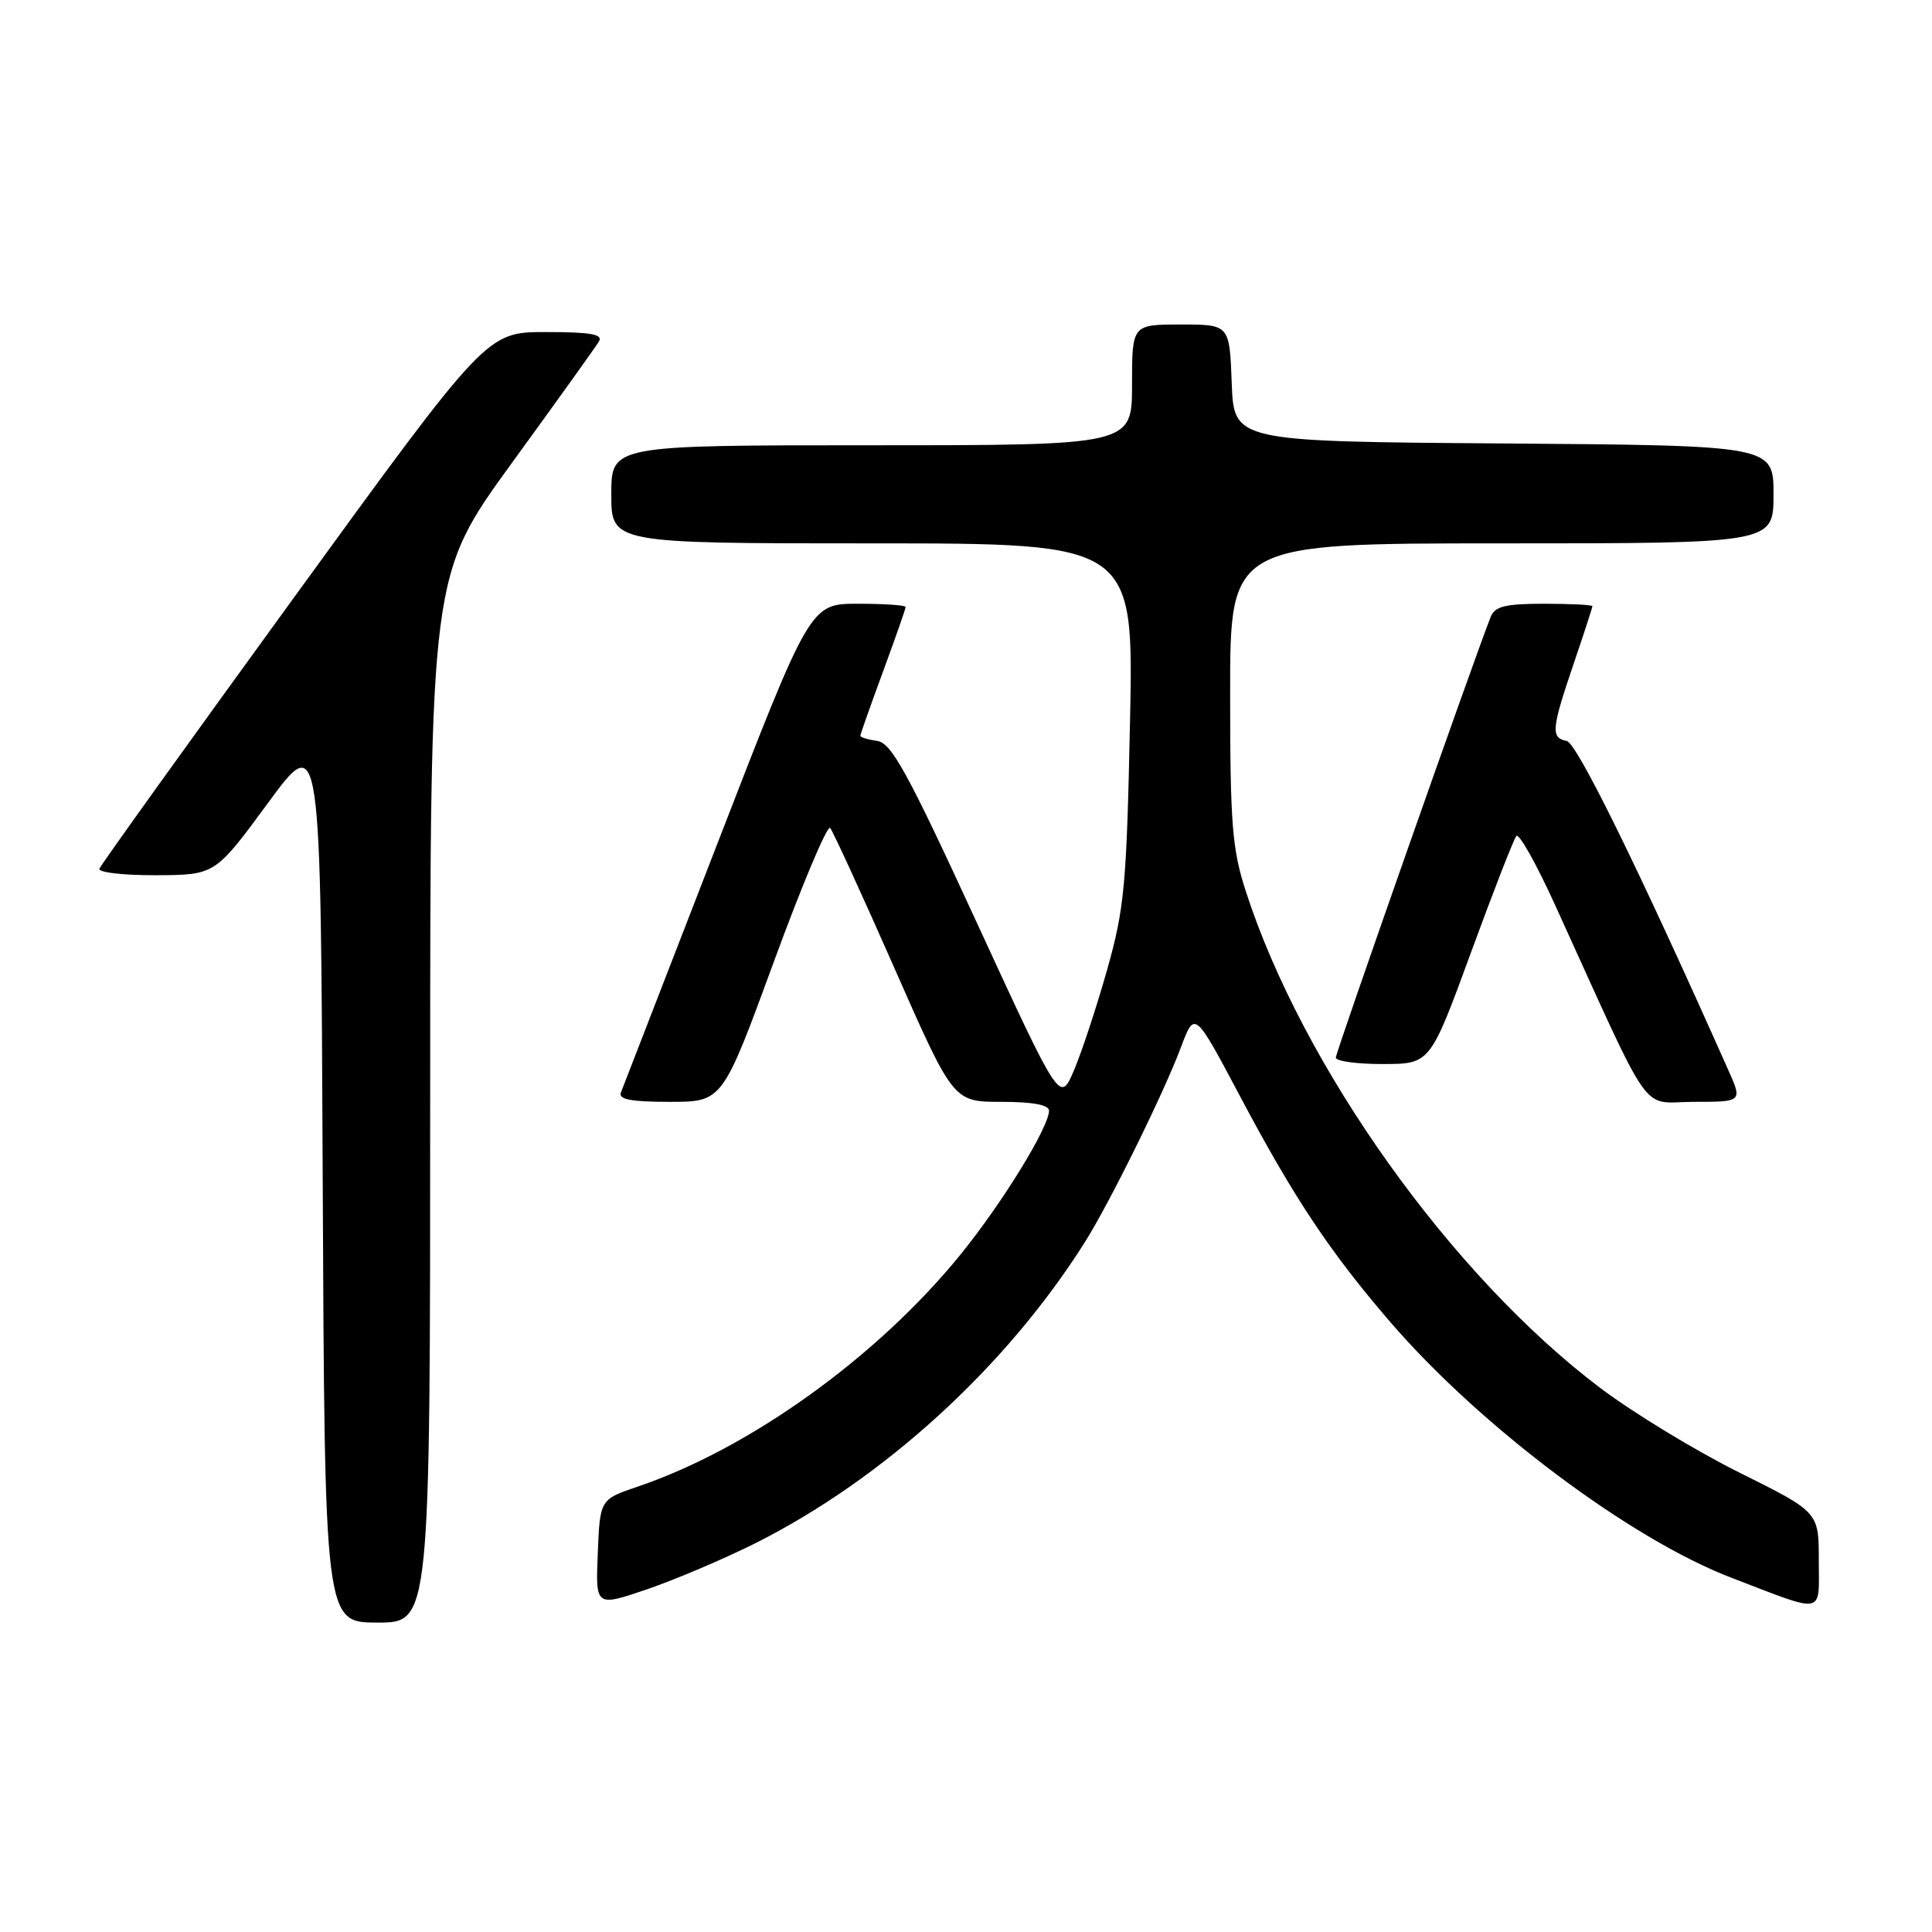 <?xml version="1.0" encoding="UTF-8" standalone="no"?>
<!DOCTYPE svg PUBLIC "-//W3C//DTD SVG 1.1//EN" "http://www.w3.org/Graphics/SVG/1.1/DTD/svg11.dtd" >
<svg xmlns="http://www.w3.org/2000/svg" xmlns:xlink="http://www.w3.org/1999/xlink" version="1.1" viewBox="0 0 256 256">
 <g >
 <path fill="currentColor"
d=" M 57.00 145.63 C 57.00 76.26 57.00 76.26 67.80 61.38 C 73.75 53.20 78.95 45.94 79.36 45.25 C 79.94 44.29 78.29 44.00 72.31 44.00 C 64.50 44.00 64.50 44.00 39.00 79.11 C 24.97 98.42 13.35 114.62 13.17 115.11 C 12.98 115.60 16.36 115.99 20.67 115.97 C 28.50 115.94 28.50 115.94 35.50 106.41 C 42.50 96.88 42.50 96.88 42.76 155.94 C 43.02 215.00 43.02 215.00 50.01 215.00 C 57.00 215.00 57.00 215.00 57.00 145.63 Z  M 100.00 204.53 C 117.04 195.99 133.30 181.16 143.74 164.61 C 147.02 159.43 154.22 144.81 156.50 138.72 C 158.30 133.93 158.30 133.93 164.29 145.22 C 171.46 158.74 176.19 165.84 184.17 175.12 C 196.14 189.02 215.99 203.91 229.42 209.06 C 242.00 213.88 241.00 214.08 241.00 206.75 C 241.00 200.36 241.00 200.36 230.53 195.15 C 224.77 192.29 216.47 187.25 212.08 183.94 C 192.39 169.10 172.60 141.38 165.07 118.08 C 163.26 112.48 163.00 109.17 163.00 91.83 C 163.00 72.00 163.00 72.00 199.00 72.00 C 235.00 72.00 235.00 72.00 235.00 65.51 C 235.00 59.03 235.00 59.03 199.25 58.76 C 163.50 58.50 163.50 58.50 163.21 50.75 C 162.92 43.00 162.92 43.00 156.46 43.00 C 150.00 43.00 150.00 43.00 150.00 51.00 C 150.00 59.00 150.00 59.00 115.50 59.00 C 81.00 59.00 81.00 59.00 81.00 65.50 C 81.00 72.00 81.00 72.00 115.61 72.00 C 150.23 72.00 150.23 72.00 149.73 95.75 C 149.28 117.28 149.00 120.34 146.70 128.50 C 145.30 133.45 143.32 139.45 142.30 141.84 C 140.45 146.17 140.45 146.17 129.47 122.34 C 120.30 102.42 118.13 98.45 116.25 98.18 C 115.01 98.00 114.00 97.70 114.00 97.50 C 114.00 97.30 115.35 93.48 117.00 89.00 C 118.65 84.52 120.00 80.67 120.00 80.43 C 120.00 80.19 117.16 80.00 113.68 80.00 C 107.36 80.00 107.36 80.00 95.07 111.75 C 88.30 129.21 82.55 144.06 82.28 144.75 C 81.91 145.68 83.59 146.00 88.76 146.00 C 95.73 146.00 95.73 146.00 102.53 127.46 C 106.26 117.27 109.63 109.28 110.00 109.71 C 110.37 110.15 114.20 118.49 118.50 128.25 C 126.32 146.00 126.32 146.00 132.66 146.00 C 136.83 146.00 139.00 146.40 139.00 147.17 C 139.00 149.35 132.77 159.47 127.26 166.25 C 116.24 179.81 99.35 191.95 84.51 196.98 C 79.50 198.68 79.50 198.68 79.21 205.80 C 78.91 212.91 78.91 212.91 85.71 210.60 C 89.44 209.32 95.88 206.59 100.00 204.53 Z  M 228.99 141.75 C 217.12 115.08 208.95 98.45 207.59 98.18 C 205.47 97.75 205.57 96.63 208.50 88.00 C 209.88 83.96 211.00 80.50 211.00 80.32 C 211.00 80.15 208.12 80.00 204.61 80.00 C 199.45 80.00 198.08 80.34 197.52 81.75 C 195.26 87.48 177.00 139.43 177.00 140.14 C 177.00 140.61 179.81 141.00 183.25 140.99 C 189.50 140.98 189.50 140.98 194.90 126.24 C 197.87 118.13 200.58 111.17 200.93 110.77 C 201.27 110.37 203.55 114.42 205.99 119.77 C 219.29 148.96 217.21 146.00 224.44 146.00 C 230.89 146.00 230.89 146.00 228.99 141.75 Z "/>
</g>
</svg>